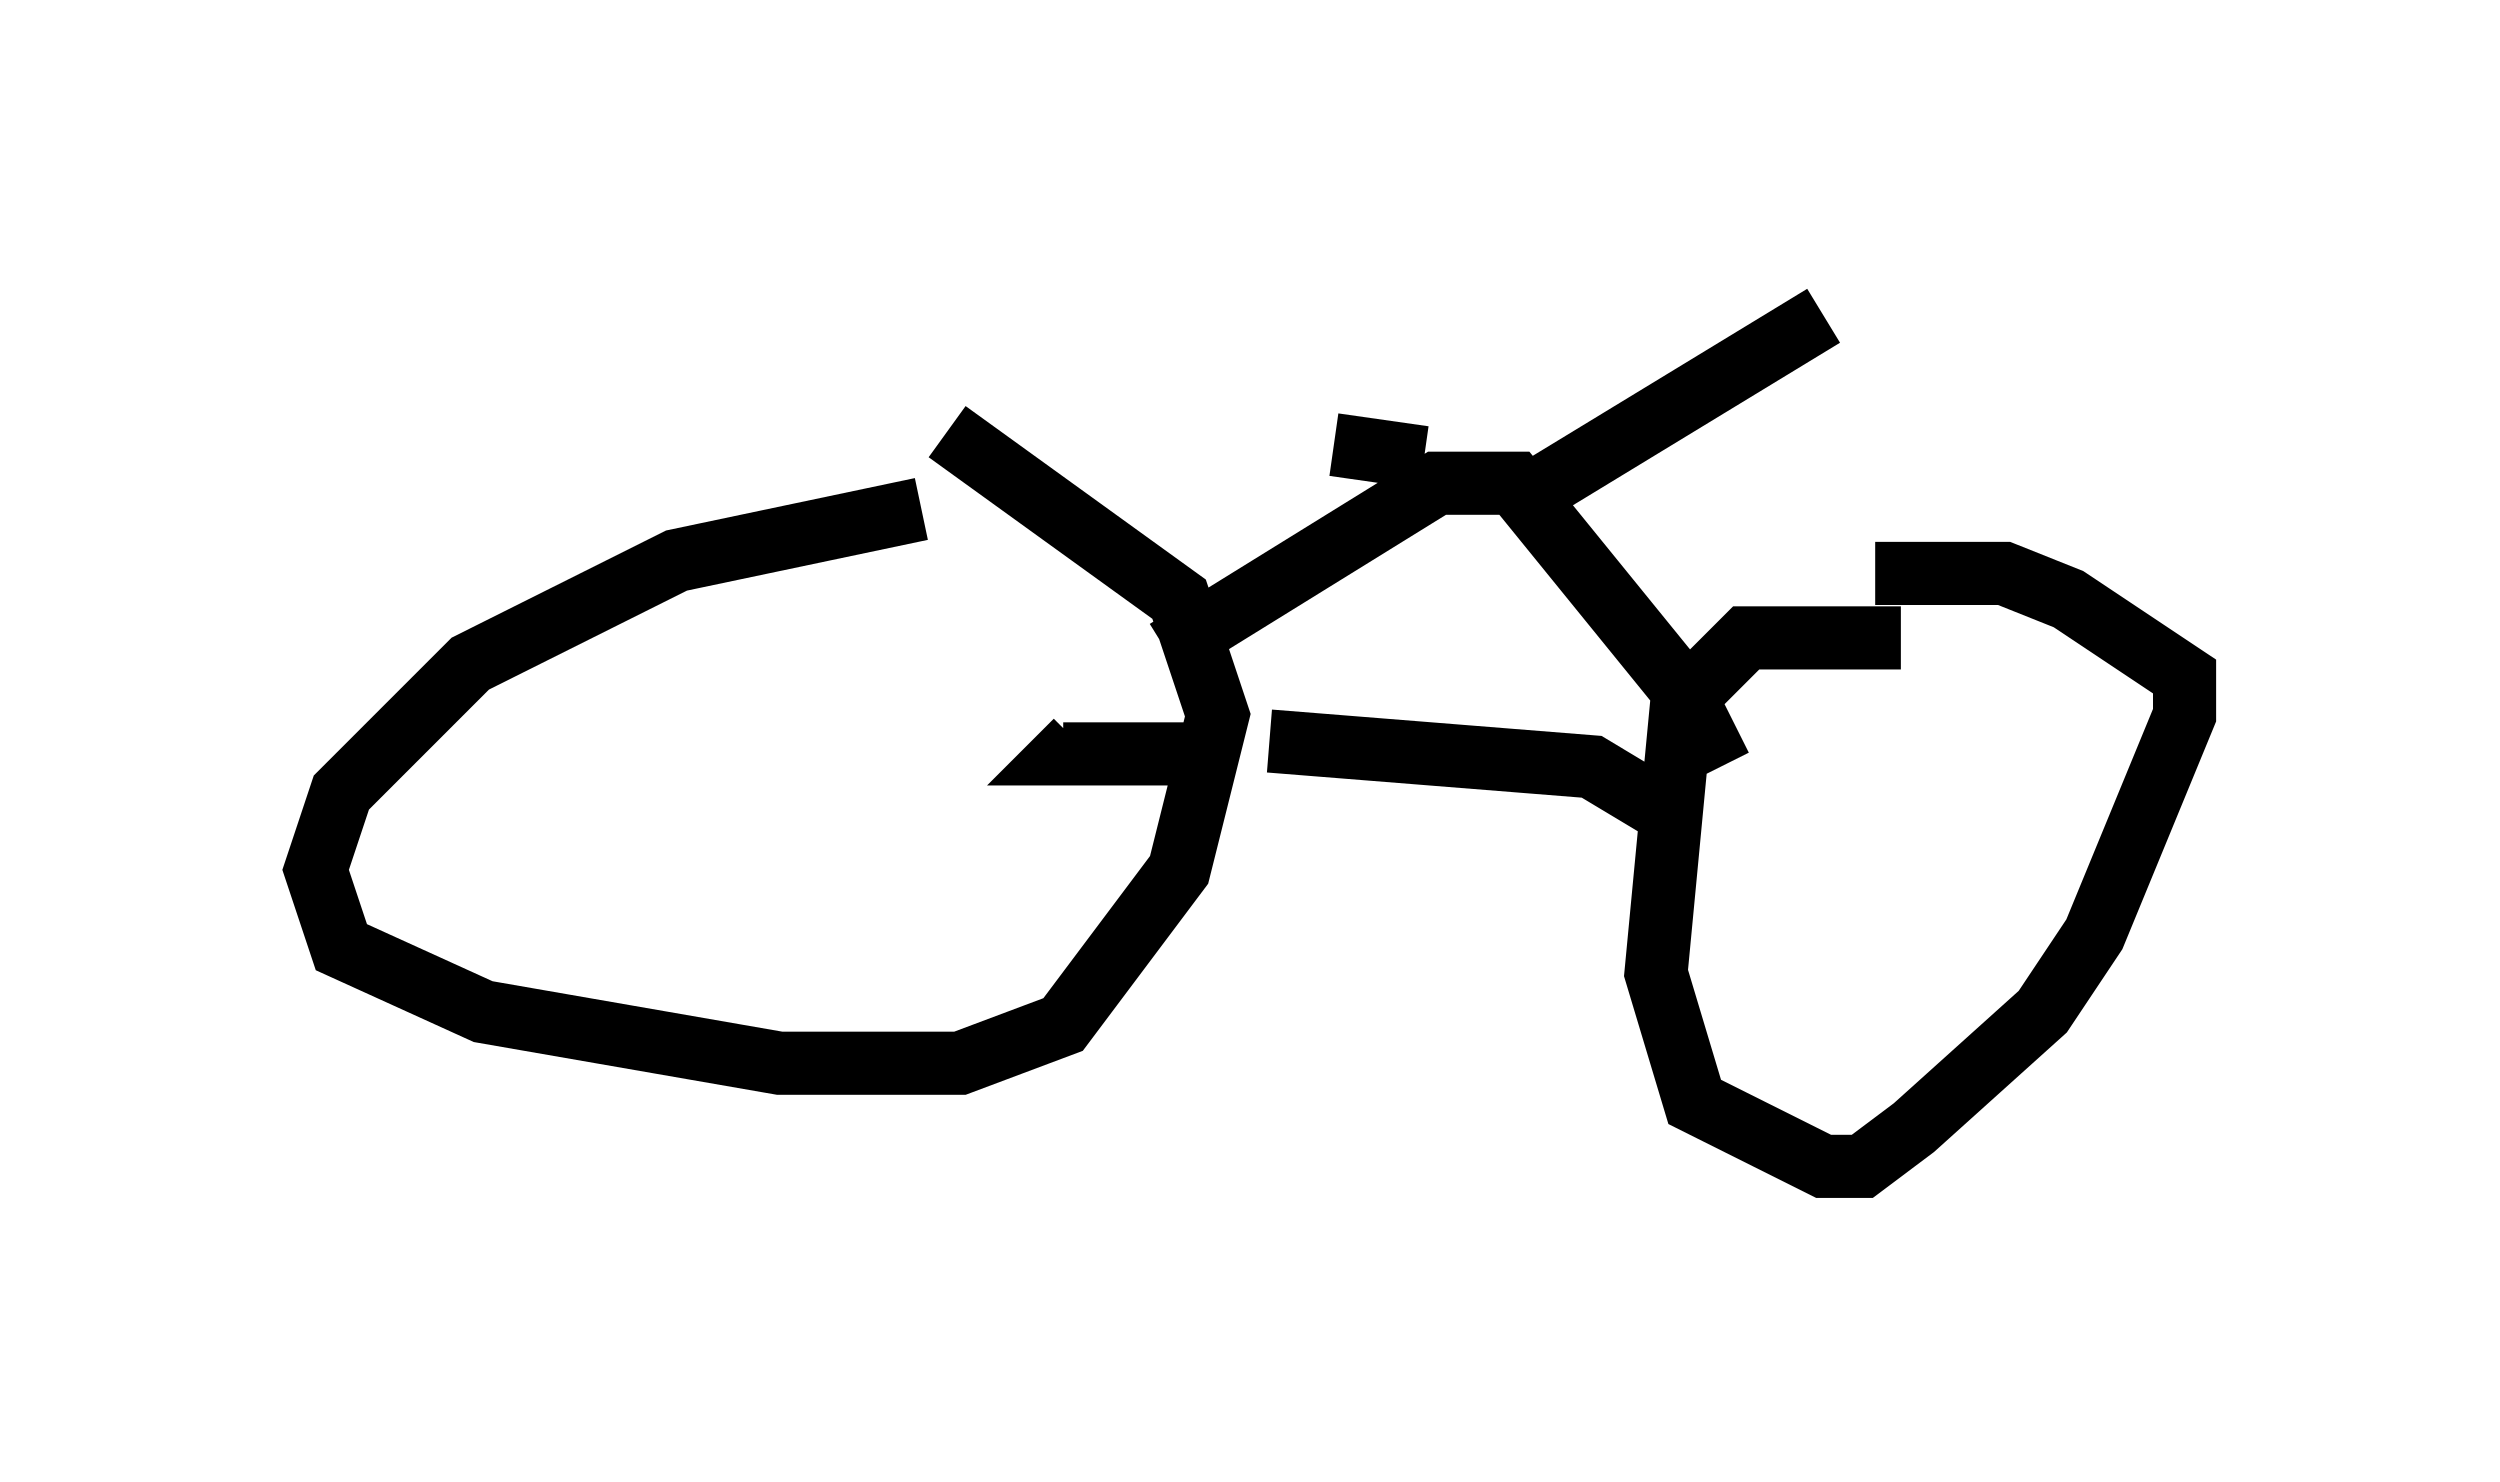 <?xml version="1.0" encoding="utf-8" ?>
<svg baseProfile="full" height="23.475" version="1.1" width="39.604" xmlns="http://www.w3.org/2000/svg" xmlns:ev="http://www.w3.org/2001/xml-events" xmlns:xlink="http://www.w3.org/1999/xlink"><defs /><rect fill="white" height="23.475" width="39.604" x="0" y="0" /><path d="M16.229, 8.063 m-1.633, 0.0 l-3.879, 0.817 -3.267, 1.633 l-2.042, 2.042 -0.408, 1.225 l0.408, 1.225 2.246, 1.021 l4.696, 0.817 2.858, 0.0 l1.633, -0.613 1.838, -2.45 l0.613, -2.45 -0.613, -1.838 l-3.675, -2.654 m15.109, 3.267 l-2.45, 0.0 -1.021, 1.021 l-0.408, 4.288 0.613, 2.042 l2.042, 1.021 0.613, 0.0 l0.817, -0.613 2.042, -1.838 l0.817, -1.225 1.429, -3.471 l0.0, -0.613 -1.838, -1.225 l-1.021, -0.408 -2.042, 0.0 m-11.229, 1.225 l4.288, -2.654 1.225, 0.0 l2.654, 3.267 0.613, 1.225 m-7.963, 0.204 l0.0, 0.0 m0.0, 0.0 l-0.613, -0.408 -1.838, 0.0 l0.204, -0.204 m3.063, 0.0 l5.104, 0.408 1.021, 0.613 m-2.042, -4.9 l4.696, -2.858 m-6.329, 2.246 l-1.429, -0.204 " fill="none" stroke="black" stroke-width="1" /></svg>